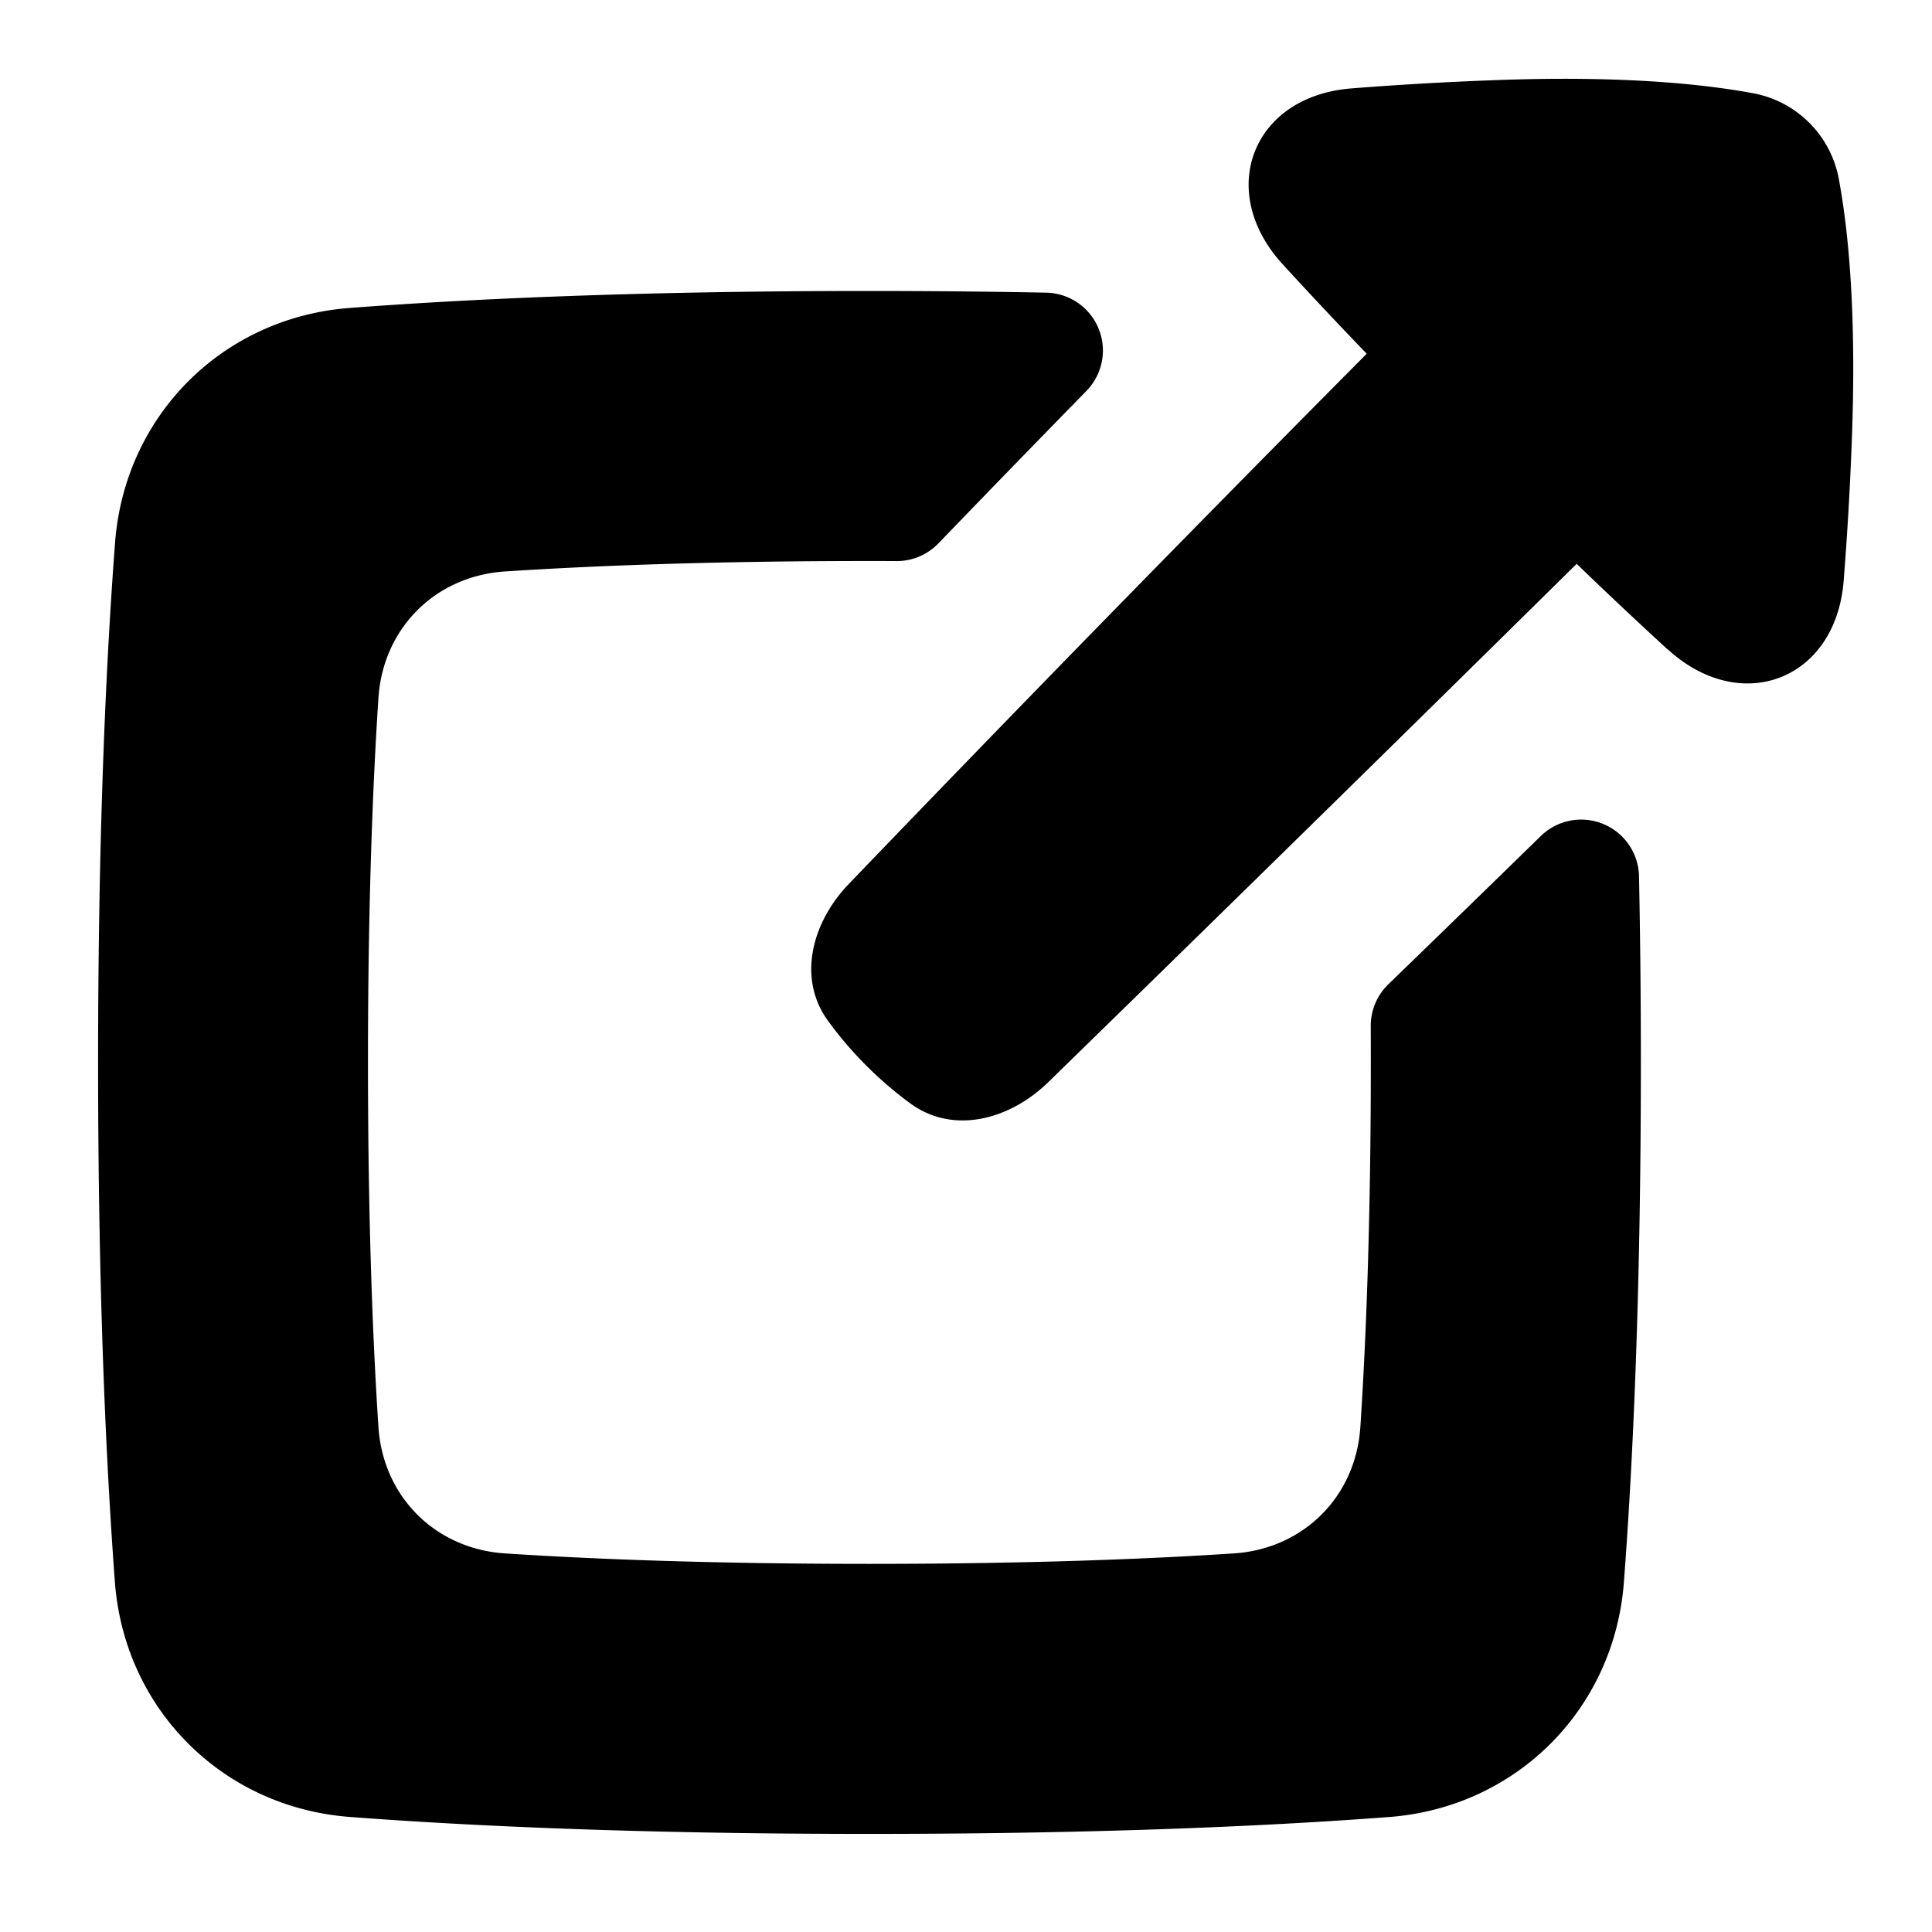 <svg class="link-icon" xmlns="http://www.w3.org/2000/svg" fill="none" viewBox="-0.5 -0.5 24.01 24.01" id="Link-Share-2--Streamline-Plump.svg" height="24.01" width="24.01"><desc>Link Share 2 Streamline Icon: https://streamlinehq.com</desc><g id="link-share-2--create-hyperlink-link-make-unlink-square"><path id="Union" fill="currentColor" fill-rule="evenodd" d="M20.225 7.569c0.911 0.833 2.088 0.382 2.187 -0.848a41.854 41.854 0 0 0 0.102 -1.763c0.059 -1.564 -0.043 -2.585 -0.158 -3.213a1.33 1.33 0 0 0 -1.09 -1.09c-0.628 -0.115 -1.649 -0.218 -3.213 -0.158a41.966 41.966 0 0 0 -1.762 0.102c-1.23 0.099 -1.683 1.277 -0.849 2.187a59.347 59.347 0 0 0 1.043 1.11A555.001 555.001 0 0 0 10.048 10.486c-0.455 0.474 -0.644 1.166 -0.259 1.699a4.736 4.736 0 0 0 1.027 1.03c0.537 0.39 1.237 0.197 1.712 -0.267 1.222 -1.191 3.766 -3.677 6.566 -6.441 0.431 0.416 0.807 0.767 1.131 1.064ZM3.847 3.327c1.393 -0.106 3.511 -0.211 6.459 -0.211 0.791 0 1.522 0.008 2.196 0.021a0.719 0.719 0 0 1 0.5 1.221 373.199 373.199 0 0 0 -1.839 1.894 0.719 0.719 0 0 1 -0.521 0.221c-0.11 -0.001 -0.223 -0.001 -0.337 -0.001 -1.987 0 -3.479 0.061 -4.53 0.13 -0.866 0.057 -1.515 0.706 -1.572 1.572 -0.069 1.05 -0.13 2.542 -0.13 4.529 0 1.987 0.061 3.479 0.13 4.53 0.057 0.866 0.706 1.515 1.572 1.572 1.05 0.069 2.542 0.13 4.529 0.13 1.987 0 3.479 -0.061 4.53 -0.13 0.866 -0.057 1.515 -0.706 1.572 -1.572 0.069 -1.05 0.13 -2.542 0.13 -4.529 0 -0.153 0 -0.304 -0.001 -0.452a0.719 0.719 0 0 1 0.219 -0.52 641.116 641.116 0 0 0 1.894 -1.842 0.719 0.719 0 0 1 1.221 0.5c0.014 0.706 0.023 1.476 0.023 2.314 0 2.947 -0.105 5.066 -0.211 6.459 -0.12 1.58 -1.338 2.798 -2.917 2.918 -1.393 0.106 -3.511 0.21 -6.459 0.21s-5.066 -0.105 -6.459 -0.211c-1.58 -0.12 -2.798 -1.338 -2.918 -2.917C0.824 17.769 0.719 15.651 0.719 12.703c0 -2.947 0.105 -5.066 0.211 -6.459 0.12 -1.58 1.337 -2.798 2.917 -2.917Z" clip-rule="evenodd" stroke-width="1"></path></g></svg>